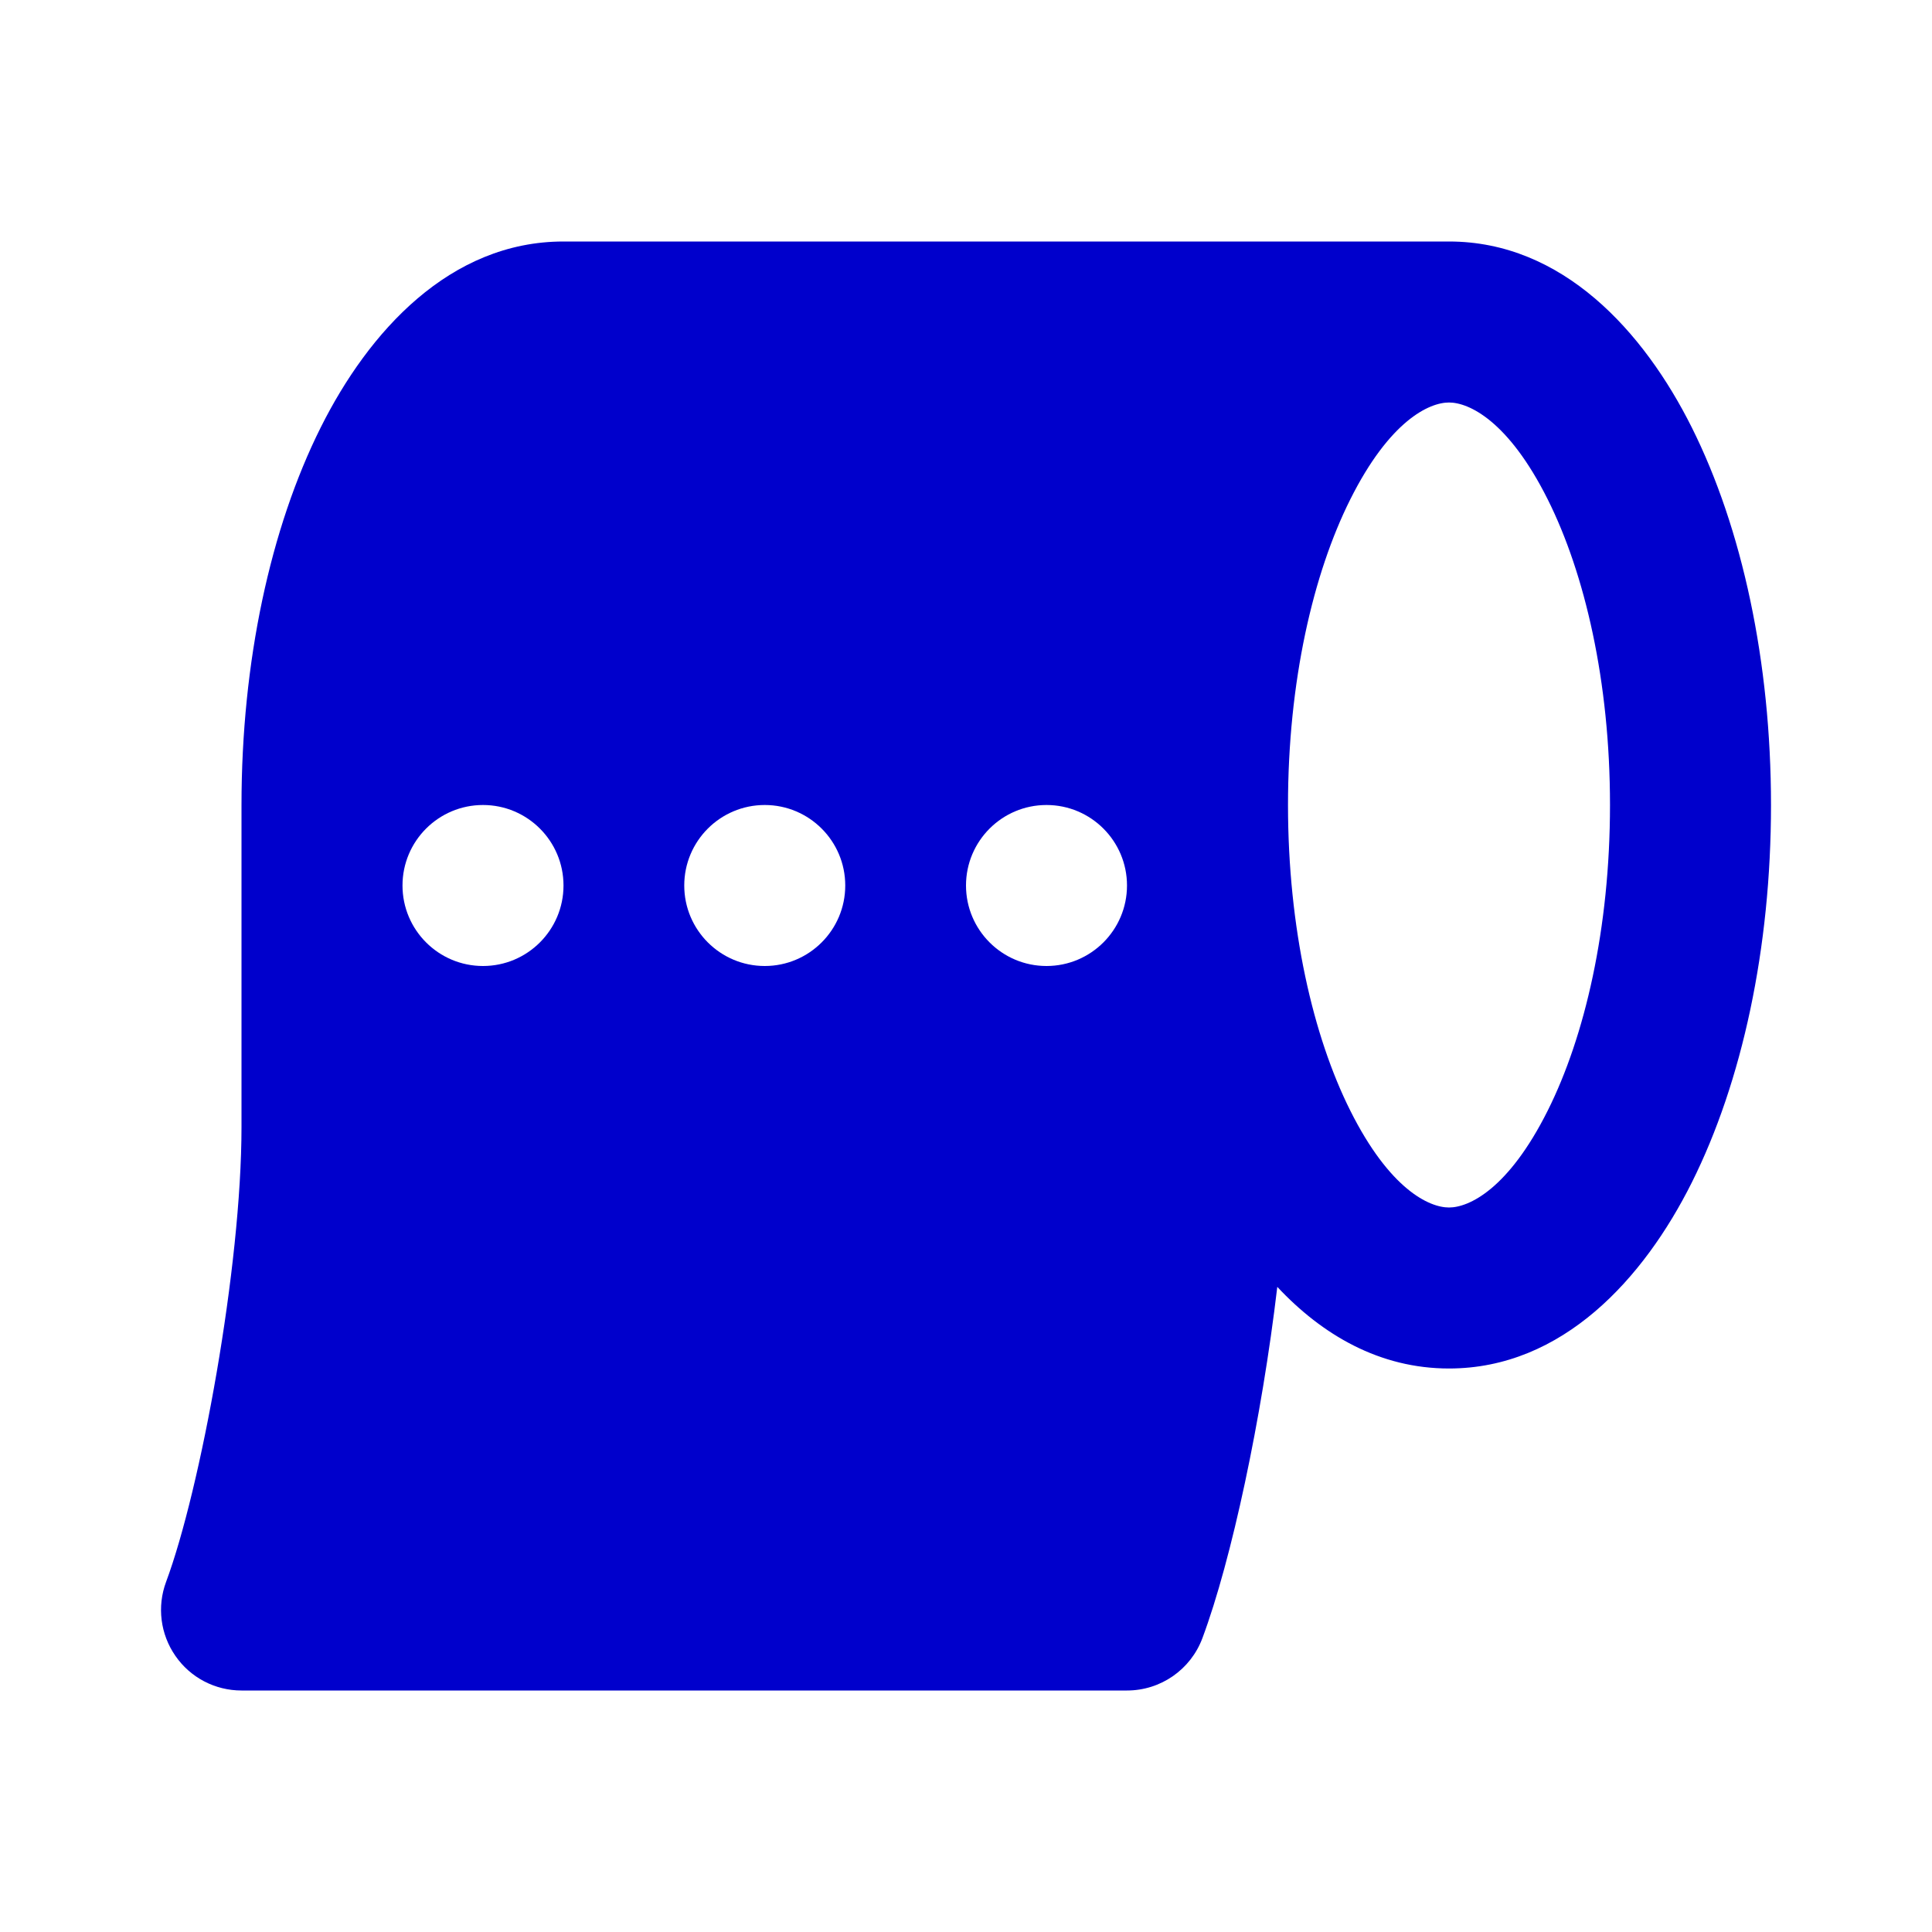 <svg width="24" height="24" viewBox="0 0 24 24" fill="none" xmlns="http://www.w3.org/2000/svg">
<path fill-rule="evenodd" clip-rule="evenodd" d="M7 3H18C19.411 3 20.42 4.118 21.016 5.31C21.642 6.562 22 8.222 22 10C22 11.778 21.642 13.438 21.016 14.69C20.42 15.882 19.411 17 18 17C17.138 17 16.426 16.583 15.867 15.986C15.674 17.621 15.3 19.376 14.937 20.349C14.791 20.741 14.418 21 14 21H3C2.672 21 2.365 20.84 2.179 20.57C1.992 20.301 1.949 19.958 2.063 19.651C2.492 18.499 3 15.736 3 14V10C3 8.222 3.358 6.562 3.984 5.31C4.58 4.118 5.589 3 7 3ZM16.773 13.795C16.313 12.876 16 11.535 16 10C16 8.465 16.313 7.124 16.773 6.205C17.263 5.225 17.754 5 18 5C18.246 5 18.737 5.225 19.227 6.205C19.687 7.124 20 8.465 20 10C20 11.535 19.687 12.876 19.227 13.795C18.737 14.775 18.246 15 18 15C17.754 15 17.263 14.775 16.773 13.795ZM7 11C7 11.552 6.552 12 6 12C5.448 12 5 11.552 5 11C5 10.448 5.448 10 6 10C6.552 10 7 10.448 7 11ZM10.5 11C10.5 11.552 10.052 12 9.5 12C8.948 12 8.5 11.552 8.5 11C8.5 10.448 8.948 10 9.5 10C10.052 10 10.5 10.448 10.5 11ZM14 11C14 11.552 13.552 12 13 12C12.448 12 12 11.552 12 11C12 10.448 12.448 10 13 10C13.552 10 14 10.448 14 11Z" fill="#0000CC"/>
</svg>
